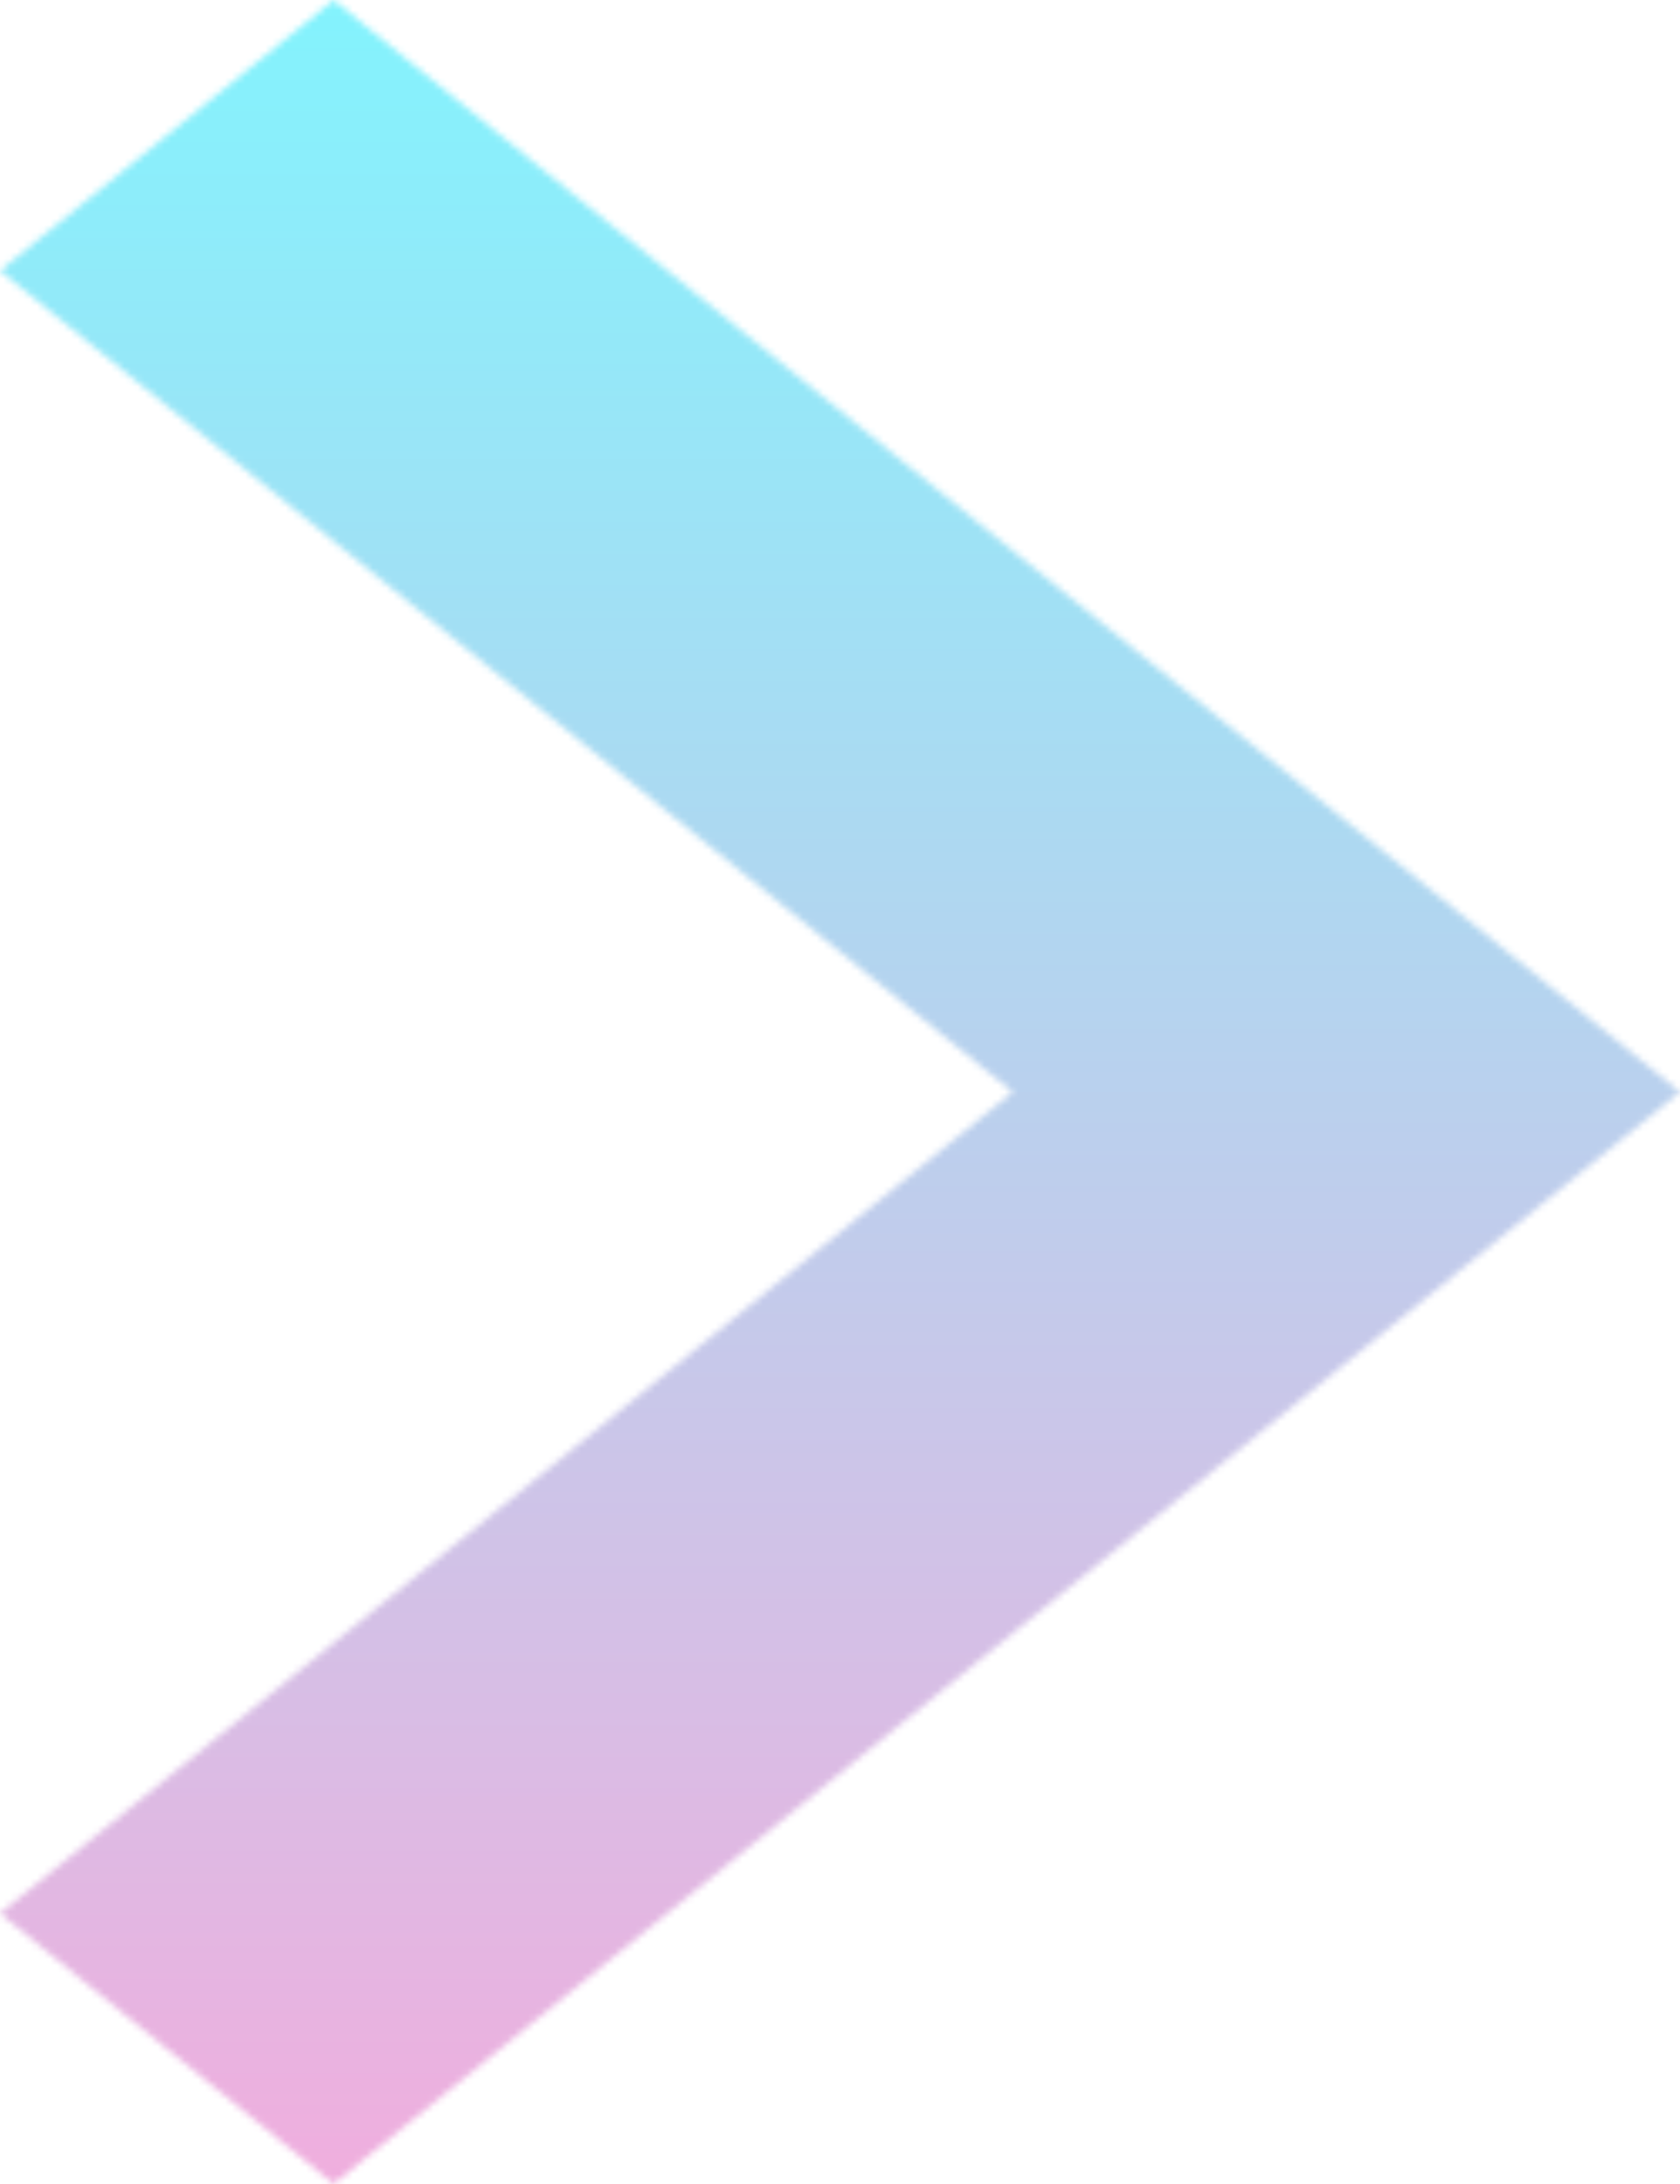 <svg width="250" height="325" viewBox="0 0 250 325" fill="none" xmlns="http://www.w3.org/2000/svg">
<mask id="mask0_124_14" style="mask-type:alpha" maskUnits="userSpaceOnUse" x="0" y="0" width="250" height="325">
<path d="M49.642 325L250 162.5L49.642 0L0 40.262L150.716 162.5L0 284.738L49.642 325Z" fill="black"/>
</mask>
<g mask="url(#mask0_124_14)">
<rect x="-38" width="325" height="325" fill="url(#paint0_linear_124_14)"/>
</g>
<defs>
<linearGradient id="paint0_linear_124_14" x1="124.5" y1="0" x2="124.5" y2="325" gradientUnits="userSpaceOnUse">
<stop stop-color="#83F3FD"/>
<stop offset="1" stop-color="#F0AEDE"/>
</linearGradient>
</defs>
</svg>
